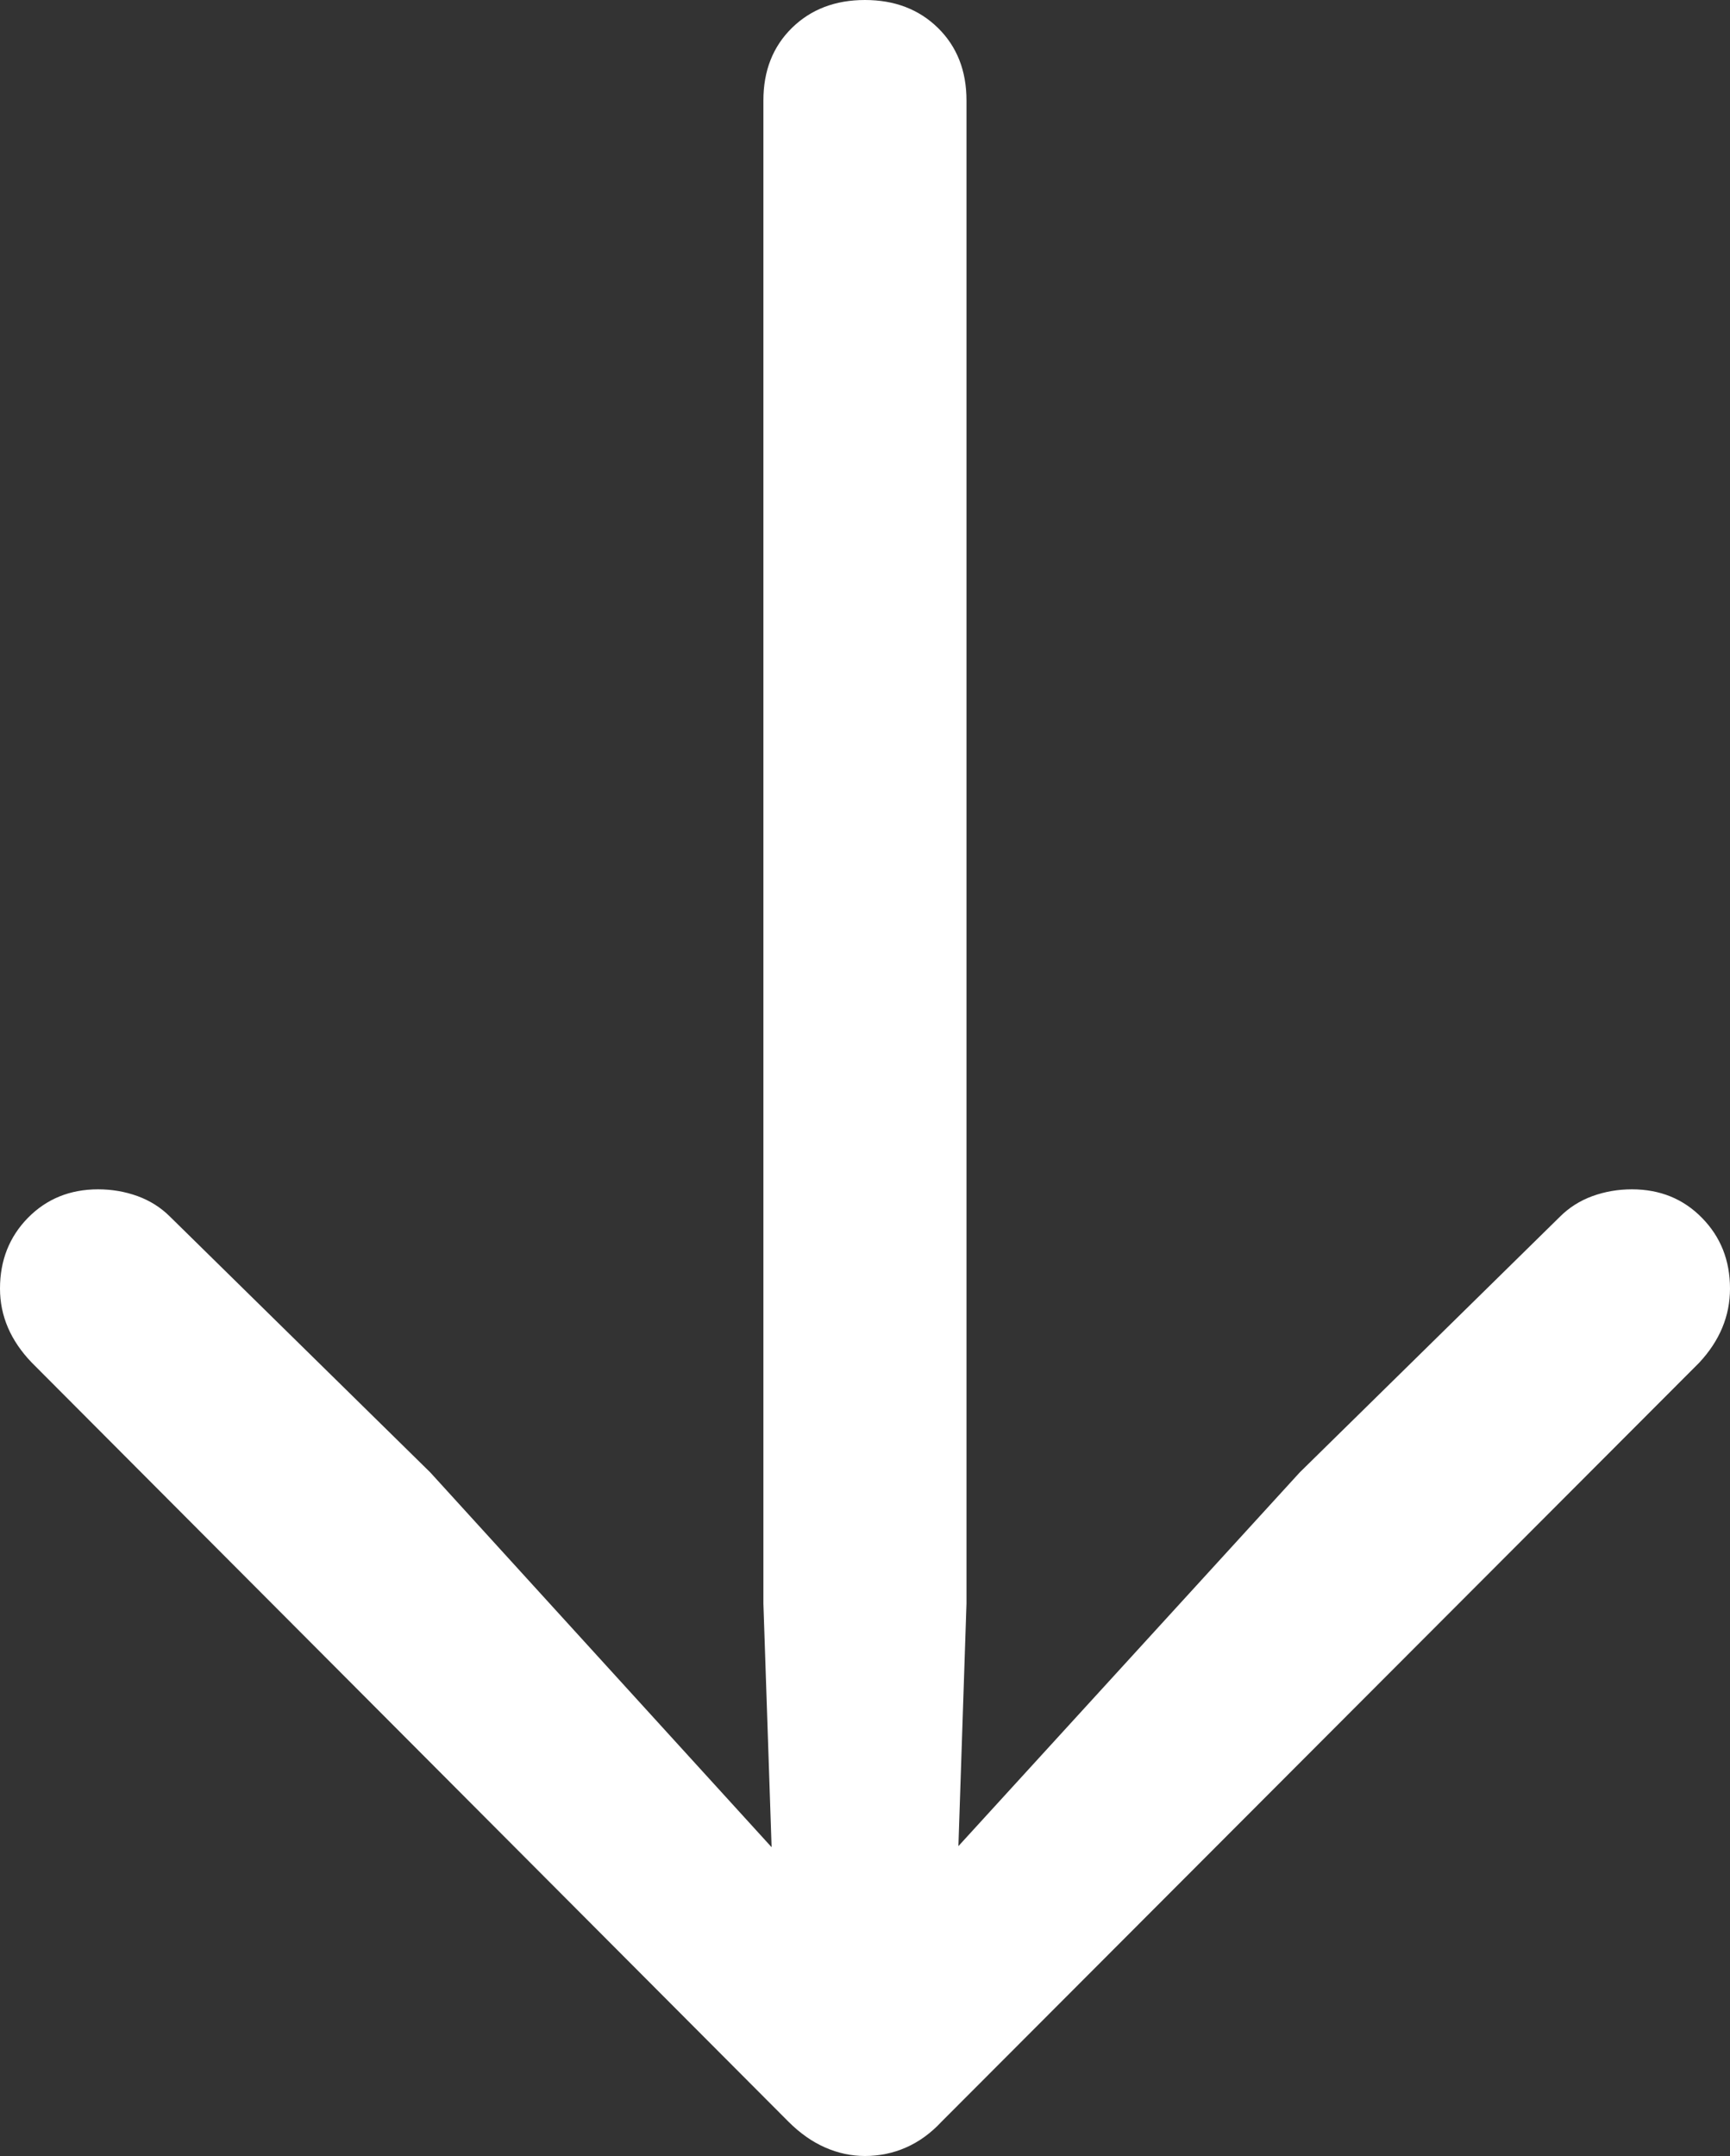 <?xml version="1.0" encoding="UTF-8"?>
<!--Generator: Apple Native CoreSVG 175.5-->
<!DOCTYPE svg
PUBLIC "-//W3C//DTD SVG 1.1//EN"
       "http://www.w3.org/Graphics/SVG/1.1/DTD/svg11.dtd">
<svg version="1.1" xmlns="http://www.w3.org/2000/svg" xmlns:xlink="http://www.w3.org/1999/xlink" width="14.805" height="18.447">
 <rect width="100%" height="100%" fill="#333333" stroke="none"/>
 <g>
  <rect height="18.447" opacity="0" width="14.805" x="0" y="0"/>
  <path d="M7.402 0Q7.021 0 6.777 0.239Q6.533 0.479 6.533 0.859L6.533 13.721L6.631 16.631L7.178 16.436L3.682 12.598L1.455 10.41Q1.338 10.293 1.177 10.234Q1.016 10.176 0.84 10.176Q0.479 10.176 0.239 10.42Q0 10.664 0 11.025Q0 11.377 0.273 11.66L6.748 18.154Q6.895 18.301 7.061 18.374Q7.227 18.447 7.402 18.447Q7.588 18.447 7.754 18.374Q7.92 18.301 8.057 18.154L14.541 11.66Q14.805 11.377 14.805 11.025Q14.805 10.664 14.565 10.42Q14.326 10.176 13.965 10.176Q13.789 10.176 13.628 10.234Q13.467 10.293 13.35 10.41L11.123 12.598L7.617 16.436L8.174 16.631L8.271 13.721L8.271 0.859Q8.271 0.479 8.027 0.239Q7.783 0 7.402 0Z" fill="#ffffff"/>
 </g>
</svg>
